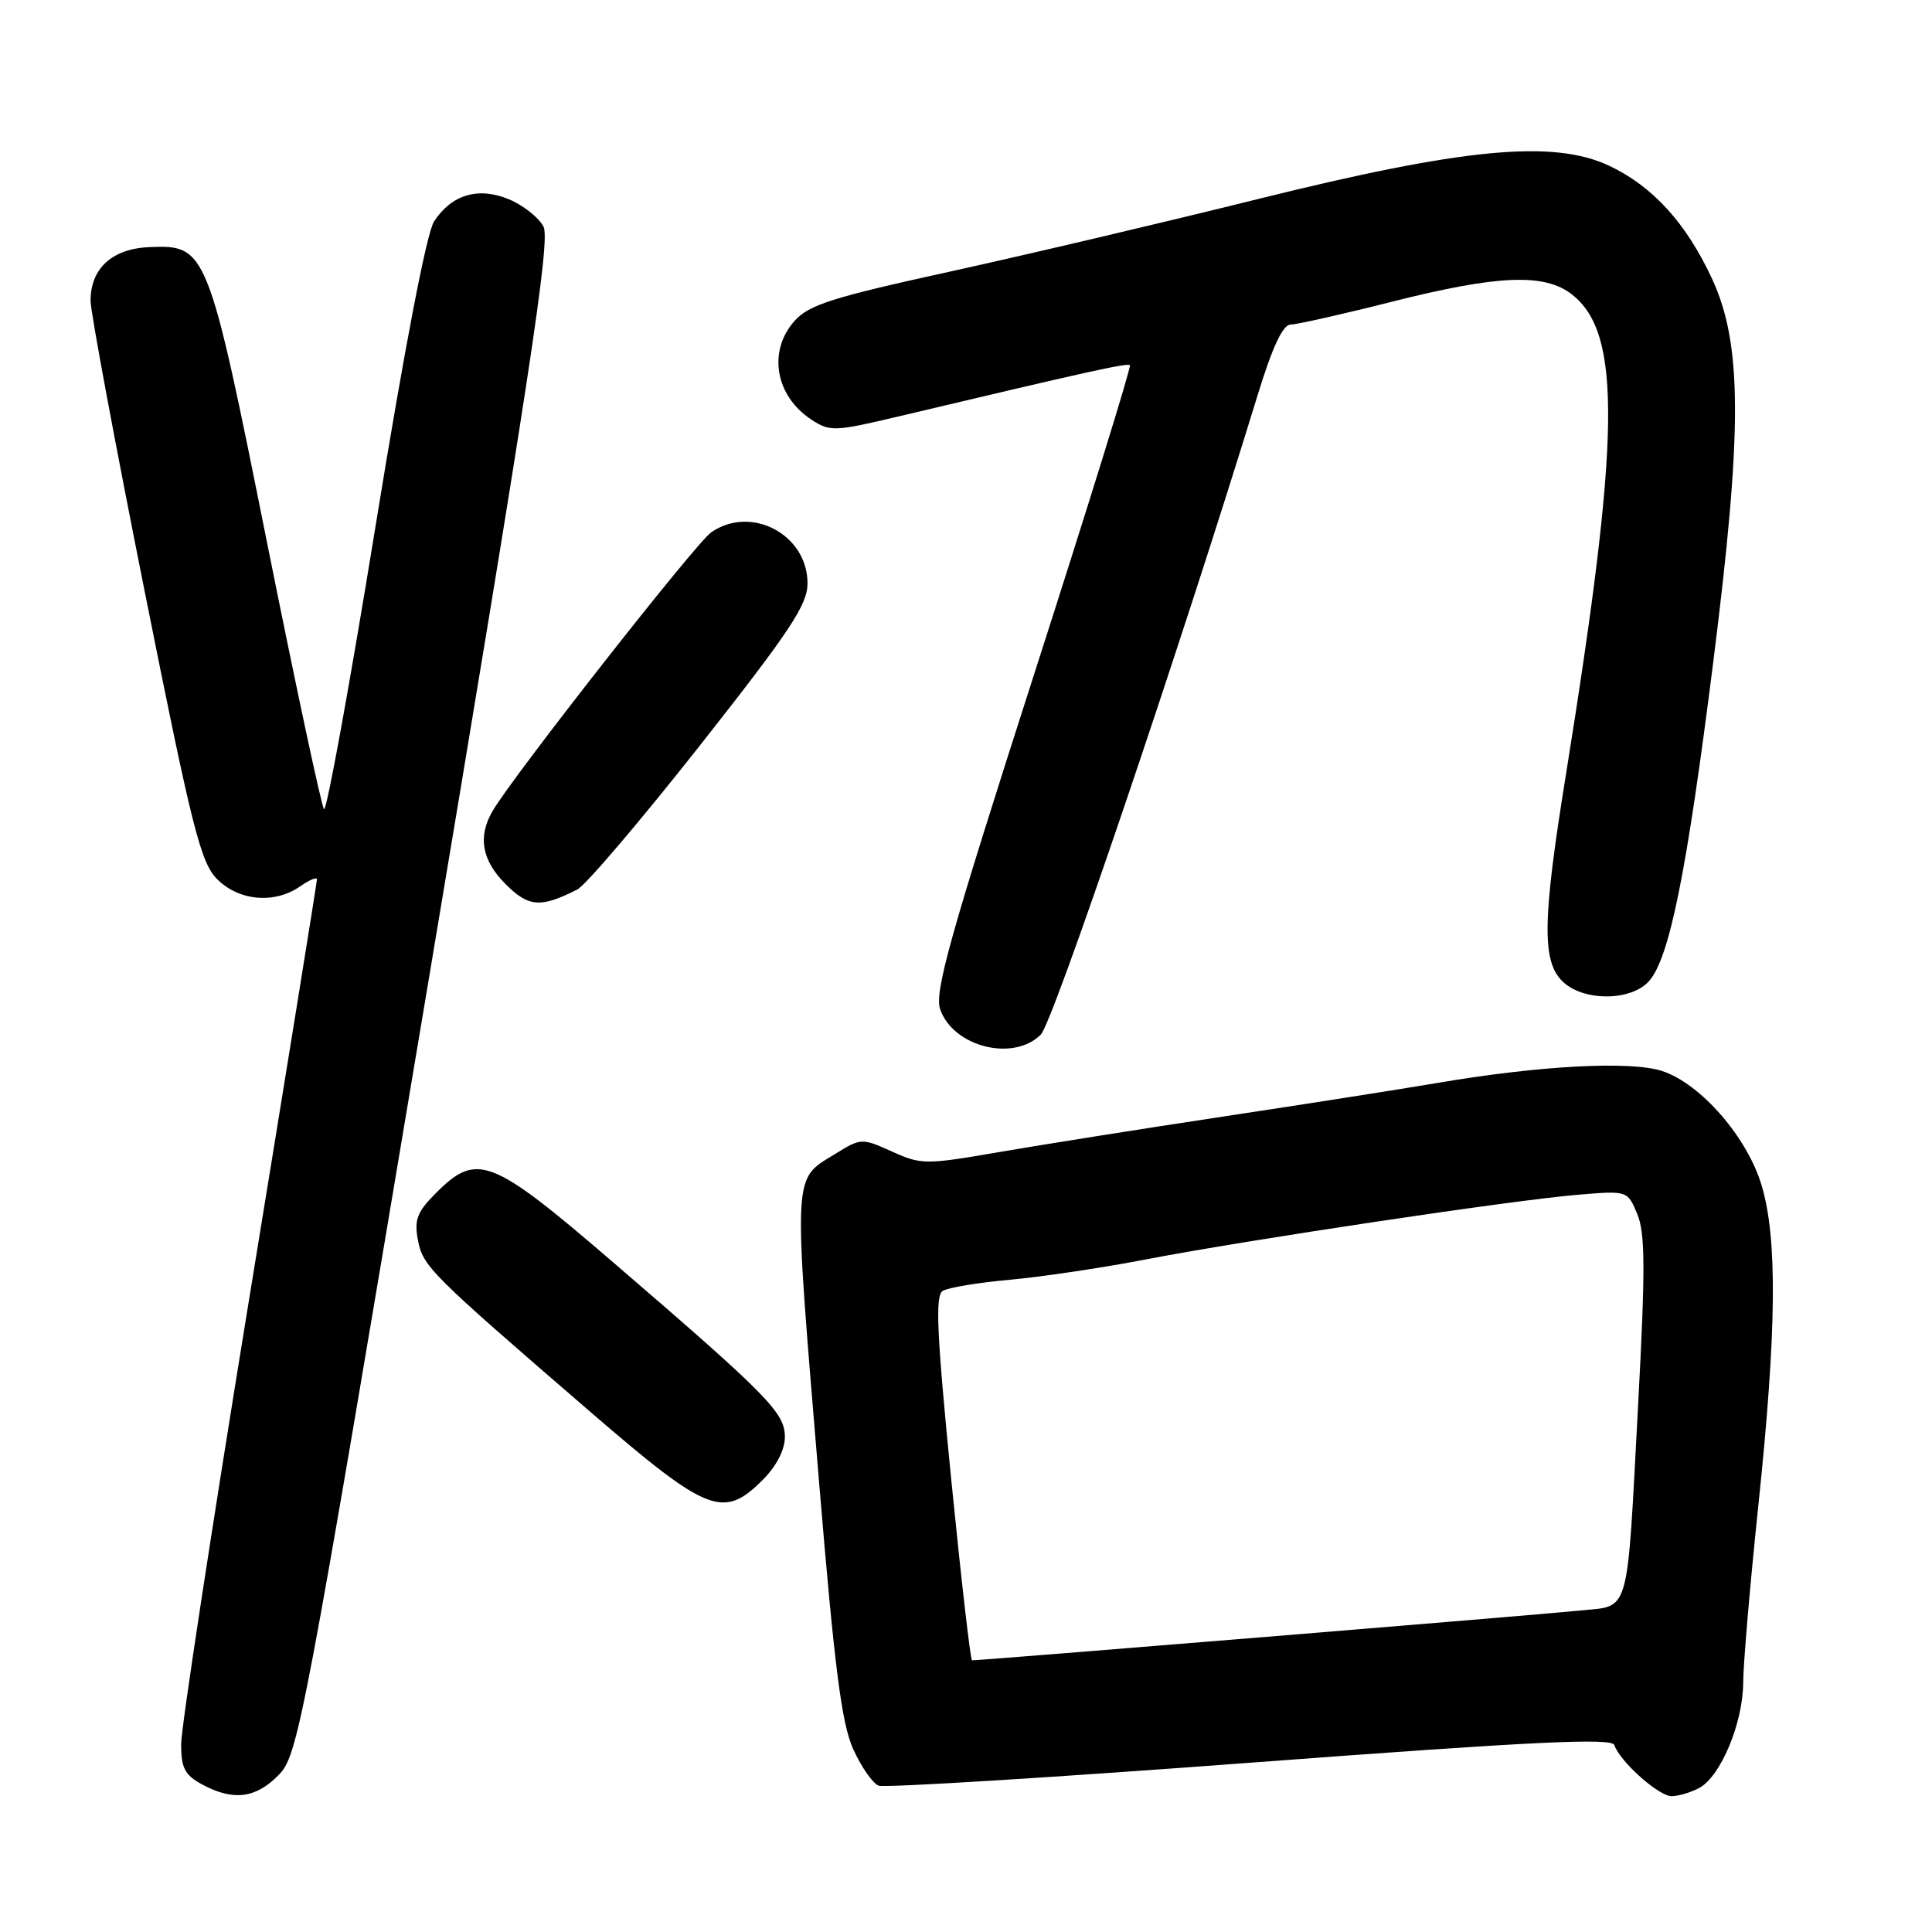 <?xml version="1.0" encoding="UTF-8" standalone="no"?>
<!DOCTYPE svg PUBLIC "-//W3C//DTD SVG 1.1//EN" "http://www.w3.org/Graphics/SVG/1.1/DTD/svg11.dtd" >
<svg xmlns="http://www.w3.org/2000/svg" xmlns:xlink="http://www.w3.org/1999/xlink" version="1.1" viewBox="0 0 256 256">
 <g >
 <path fill="currentColor"
d=" M 36.87 235.25 C 39.51 232.58 40.06 229.67 56.38 132.35 C 70.18 50.06 72.97 31.81 72.01 30.01 C 71.36 28.81 69.32 27.20 67.47 26.42 C 63.40 24.72 59.86 25.76 57.52 29.33 C 56.53 30.84 53.61 46.05 49.74 69.85 C 46.33 90.80 43.27 107.62 42.93 107.22 C 42.60 106.82 39.21 90.98 35.41 72.02 C 27.58 32.95 27.38 32.44 19.86 32.74 C 14.88 32.93 12.00 35.54 12.00 39.86 C 12.00 41.31 15.22 58.59 19.15 78.26 C 25.47 109.90 26.59 114.31 28.79 116.51 C 31.68 119.40 36.41 119.80 39.78 117.44 C 41.00 116.59 42.00 116.17 42.00 116.52 C 42.00 116.87 37.95 141.94 33.00 172.22 C 28.05 202.51 24.00 229.01 24.00 231.11 C 24.00 234.26 24.49 235.20 26.75 236.43 C 30.86 238.66 33.85 238.31 36.87 235.25 Z  M 225.15 236.92 C 227.99 235.40 230.95 228.33 230.98 222.99 C 230.99 220.52 231.89 209.94 232.99 199.49 C 235.41 176.36 235.54 164.17 233.43 157.09 C 231.54 150.71 225.37 143.61 220.26 141.92 C 216.09 140.55 204.07 141.18 190.50 143.49 C 185.55 144.33 172.72 146.34 162.00 147.96 C 151.28 149.58 137.94 151.70 132.37 152.66 C 122.62 154.34 122.08 154.34 118.18 152.58 C 114.19 150.78 114.08 150.79 110.67 152.90 C 104.98 156.41 105.07 154.66 108.54 196.50 C 110.59 221.13 111.52 228.38 113.06 231.78 C 114.13 234.14 115.64 236.31 116.43 236.61 C 117.21 236.91 139.37 235.54 165.67 233.57 C 203.16 230.75 213.58 230.25 213.91 231.23 C 214.64 233.41 219.78 238.00 221.49 238.00 C 222.39 238.00 224.04 237.51 225.15 236.92 Z  M 101.08 196.08 C 102.89 194.26 104.00 192.11 104.00 190.41 C 104.00 187.19 101.84 184.99 81.23 167.25 C 65.12 153.39 63.21 152.64 57.81 158.04 C 55.27 160.57 54.87 161.61 55.37 164.29 C 56.03 167.81 56.93 168.70 78.27 187.12 C 93.80 200.51 95.84 201.32 101.08 196.08 Z  M 137.91 137.09 C 139.55 135.45 156.45 85.61 166.67 52.27 C 168.59 46.01 169.98 43.02 171.00 43.01 C 171.82 43.00 177.84 41.65 184.36 40.00 C 198.52 36.42 204.67 36.17 208.31 39.03 C 214.90 44.22 214.72 57.76 207.47 102.79 C 204.39 121.84 204.30 127.30 207.00 130.00 C 209.69 132.69 216.05 132.71 218.48 130.03 C 221.20 127.02 223.49 115.68 227.00 87.84 C 230.90 56.96 230.87 45.62 226.86 36.95 C 223.45 29.59 219.01 24.70 213.24 21.97 C 205.81 18.47 193.93 19.60 166.50 26.42 C 154.40 29.43 136.18 33.72 126.00 35.96 C 110.21 39.42 107.17 40.39 105.25 42.56 C 101.71 46.57 102.74 52.47 107.51 55.60 C 109.98 57.22 110.57 57.20 119.31 55.12 C 143.97 49.27 149.40 48.06 149.72 48.39 C 149.92 48.59 144.13 67.26 136.85 89.89 C 125.81 124.24 123.79 131.49 124.58 133.75 C 126.33 138.73 134.28 140.72 137.91 137.09 Z  M 76.50 117.86 C 77.60 117.31 84.91 108.71 92.75 98.77 C 104.72 83.57 107.00 80.14 107.00 77.29 C 107.00 70.81 99.50 66.86 94.22 70.55 C 92.17 71.99 68.03 102.76 65.29 107.43 C 63.28 110.85 63.83 113.98 66.99 117.15 C 70.05 120.21 71.63 120.33 76.50 117.86 Z  M 126.03 195.92 C 124.12 176.58 123.90 171.68 124.92 171.05 C 125.63 170.61 129.64 169.95 133.85 169.57 C 138.06 169.19 146.22 167.97 152.00 166.85 C 165.28 164.30 200.41 159.03 209.08 158.31 C 215.66 157.76 215.66 157.76 216.95 160.88 C 218.00 163.40 218.02 168.16 217.08 185.75 C 215.52 214.78 216.12 212.69 209.19 213.42 C 204.62 213.91 130.17 220.00 128.80 220.00 C 128.59 220.00 127.35 209.16 126.03 195.92 Z "/>
</g>
</svg>